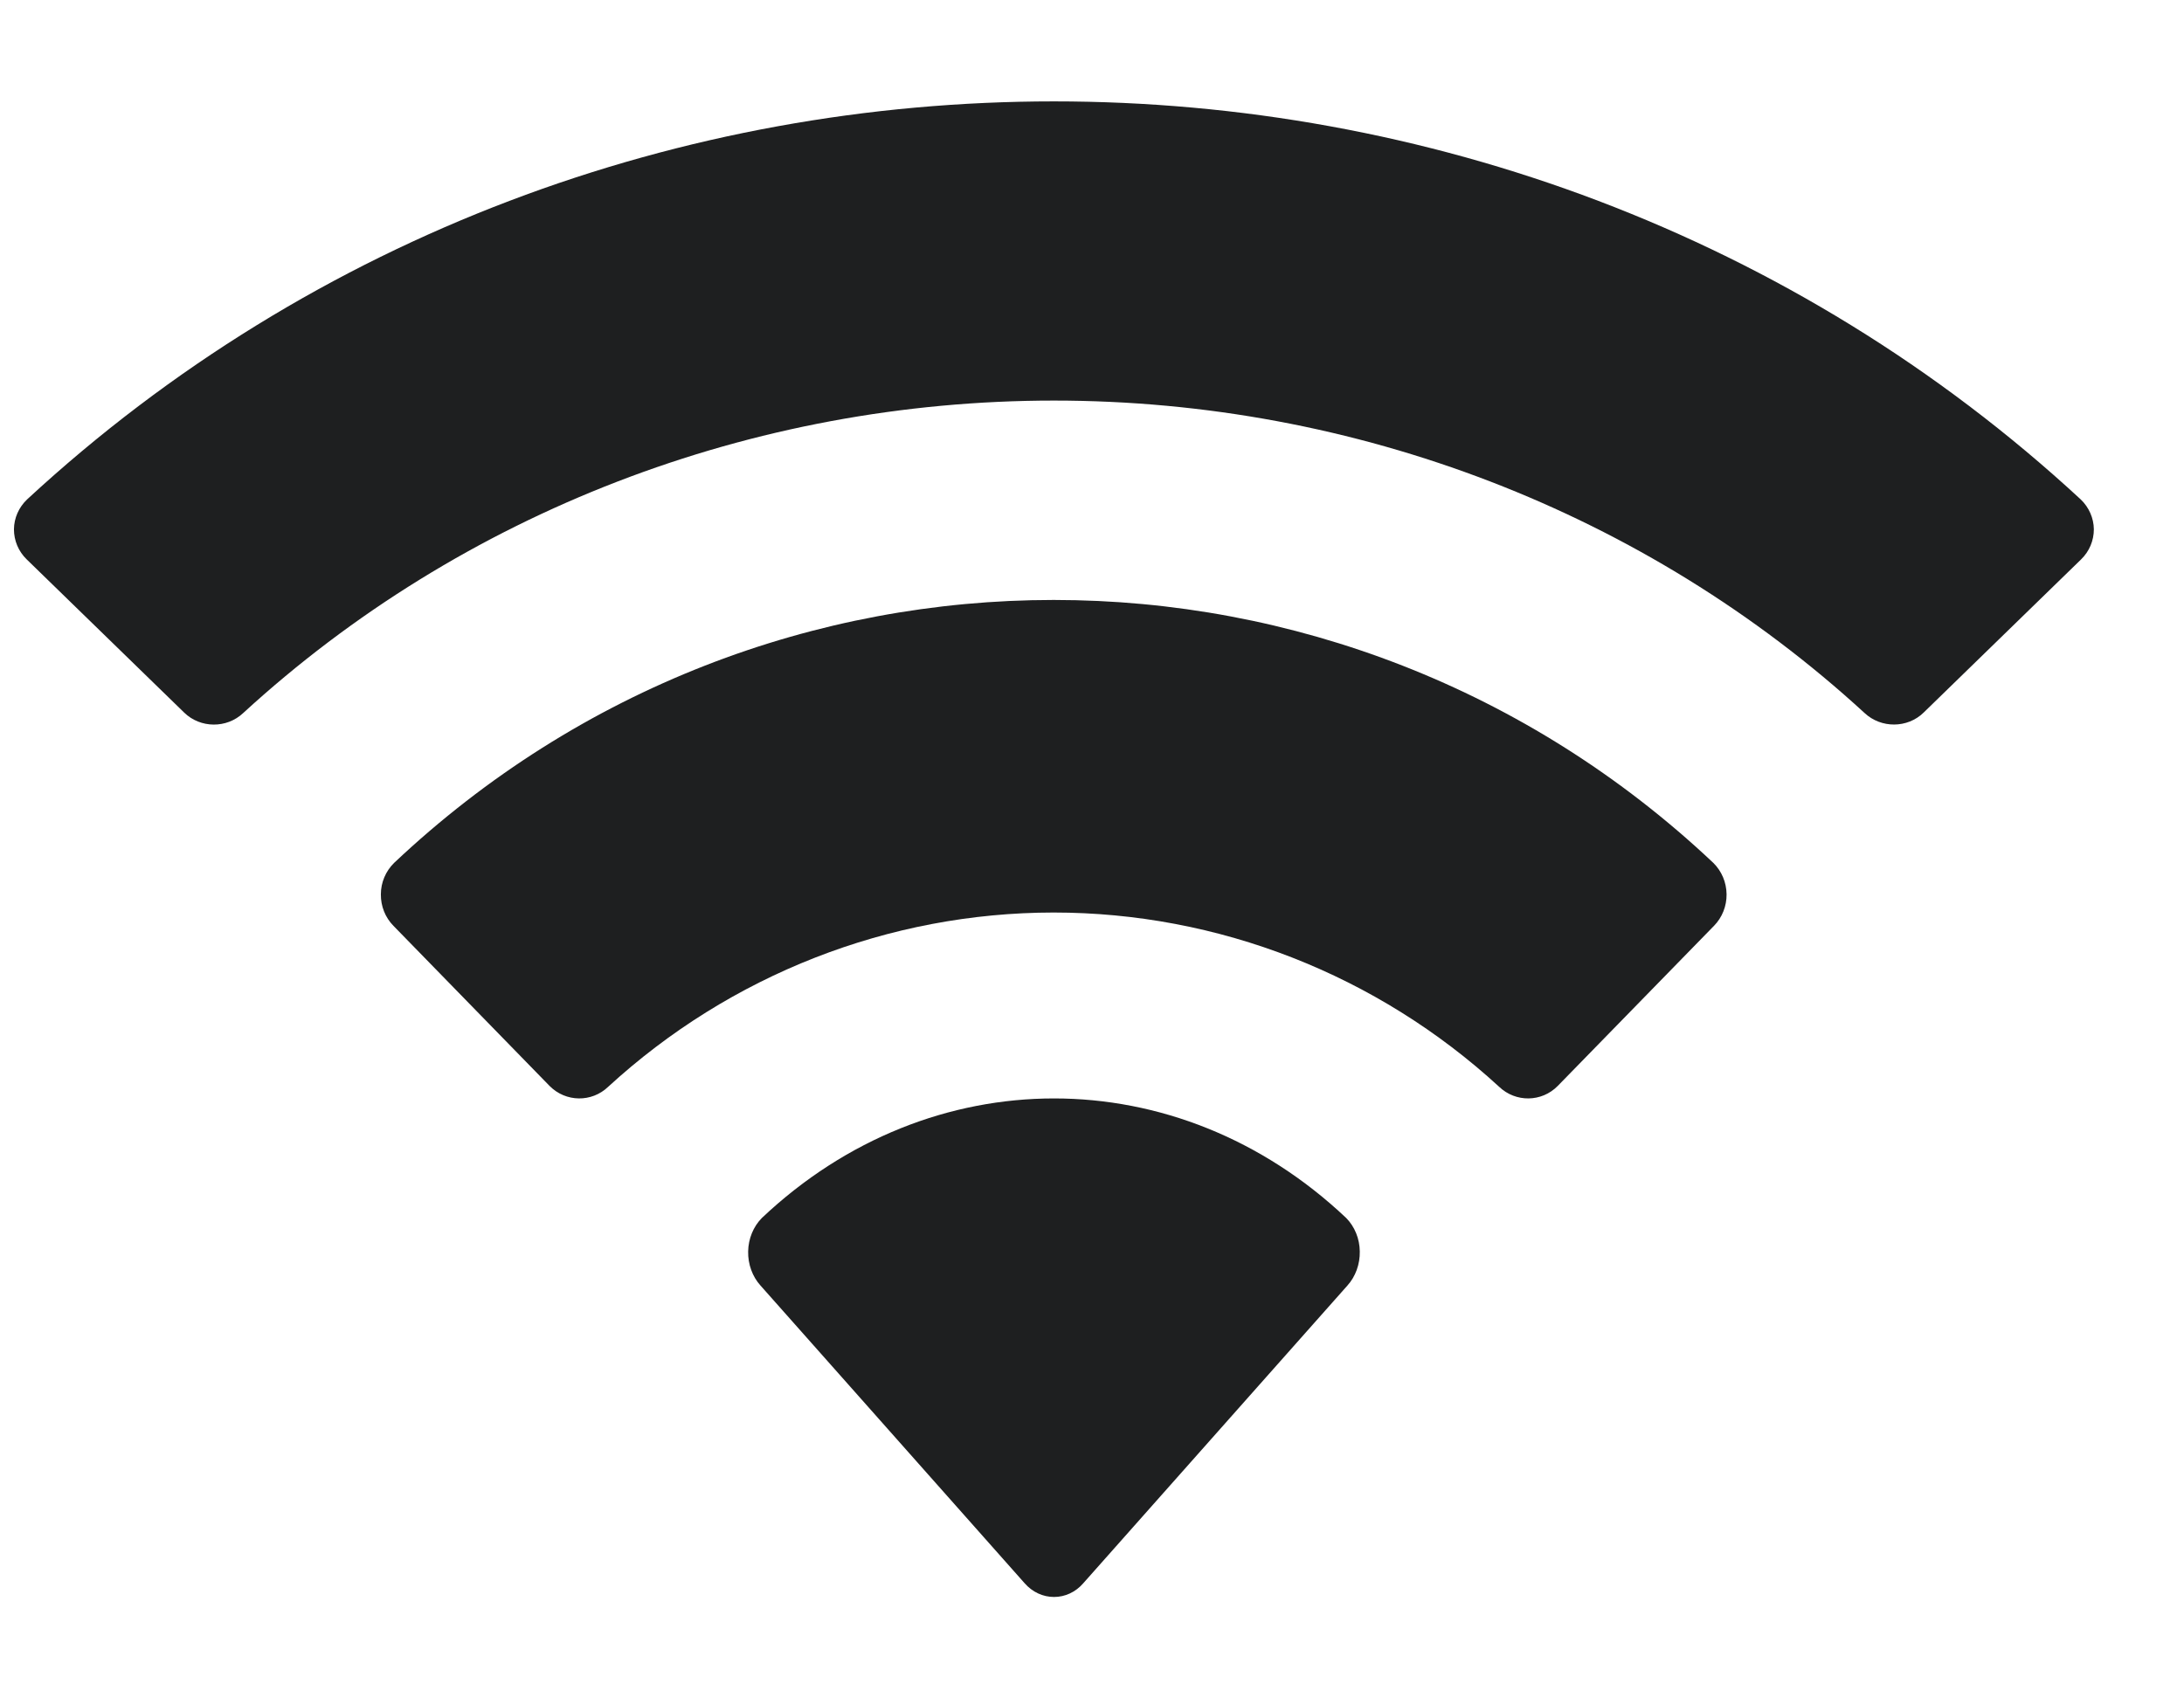 <svg width="18" height="14" viewBox="0 0 18 14" fill="none" xmlns="http://www.w3.org/2000/svg">
<path fill-rule="evenodd" clip-rule="evenodd" d="M8.686 3.302C11.174 3.302 13.566 4.224 15.368 5.878C15.504 6.005 15.721 6.004 15.854 5.874L17.152 4.611C17.22 4.545 17.257 4.456 17.257 4.363C17.256 4.271 17.217 4.182 17.149 4.117C12.418 -0.258 4.954 -0.258 0.223 4.117C0.155 4.182 0.116 4.27 0.115 4.363C0.115 4.456 0.152 4.545 0.22 4.611L1.518 5.874C1.651 6.004 1.868 6.006 2.004 5.878C3.807 4.224 6.199 3.302 8.686 3.302ZM8.683 7.522C10.04 7.522 11.349 8.034 12.355 8.958C12.492 9.089 12.706 9.086 12.838 8.952L14.126 7.632C14.194 7.563 14.231 7.469 14.23 7.372C14.229 7.274 14.19 7.181 14.121 7.113C11.057 4.223 6.312 4.223 3.248 7.113C3.179 7.181 3.139 7.274 3.139 7.372C3.138 7.47 3.175 7.563 3.243 7.632L4.53 8.952C4.663 9.086 4.877 9.089 5.013 8.958C6.019 8.035 7.327 7.523 8.683 7.522ZM11.207 10.316C11.209 10.421 11.172 10.523 11.105 10.597L8.928 13.051C8.865 13.124 8.778 13.164 8.687 13.164C8.596 13.164 8.509 13.124 8.445 13.051L6.268 10.597C6.201 10.523 6.164 10.421 6.166 10.316C6.168 10.21 6.209 10.111 6.279 10.04C7.669 8.726 9.705 8.726 11.095 10.04C11.165 10.111 11.206 10.211 11.207 10.316Z" fill="#1E1F20"/>
</svg>
